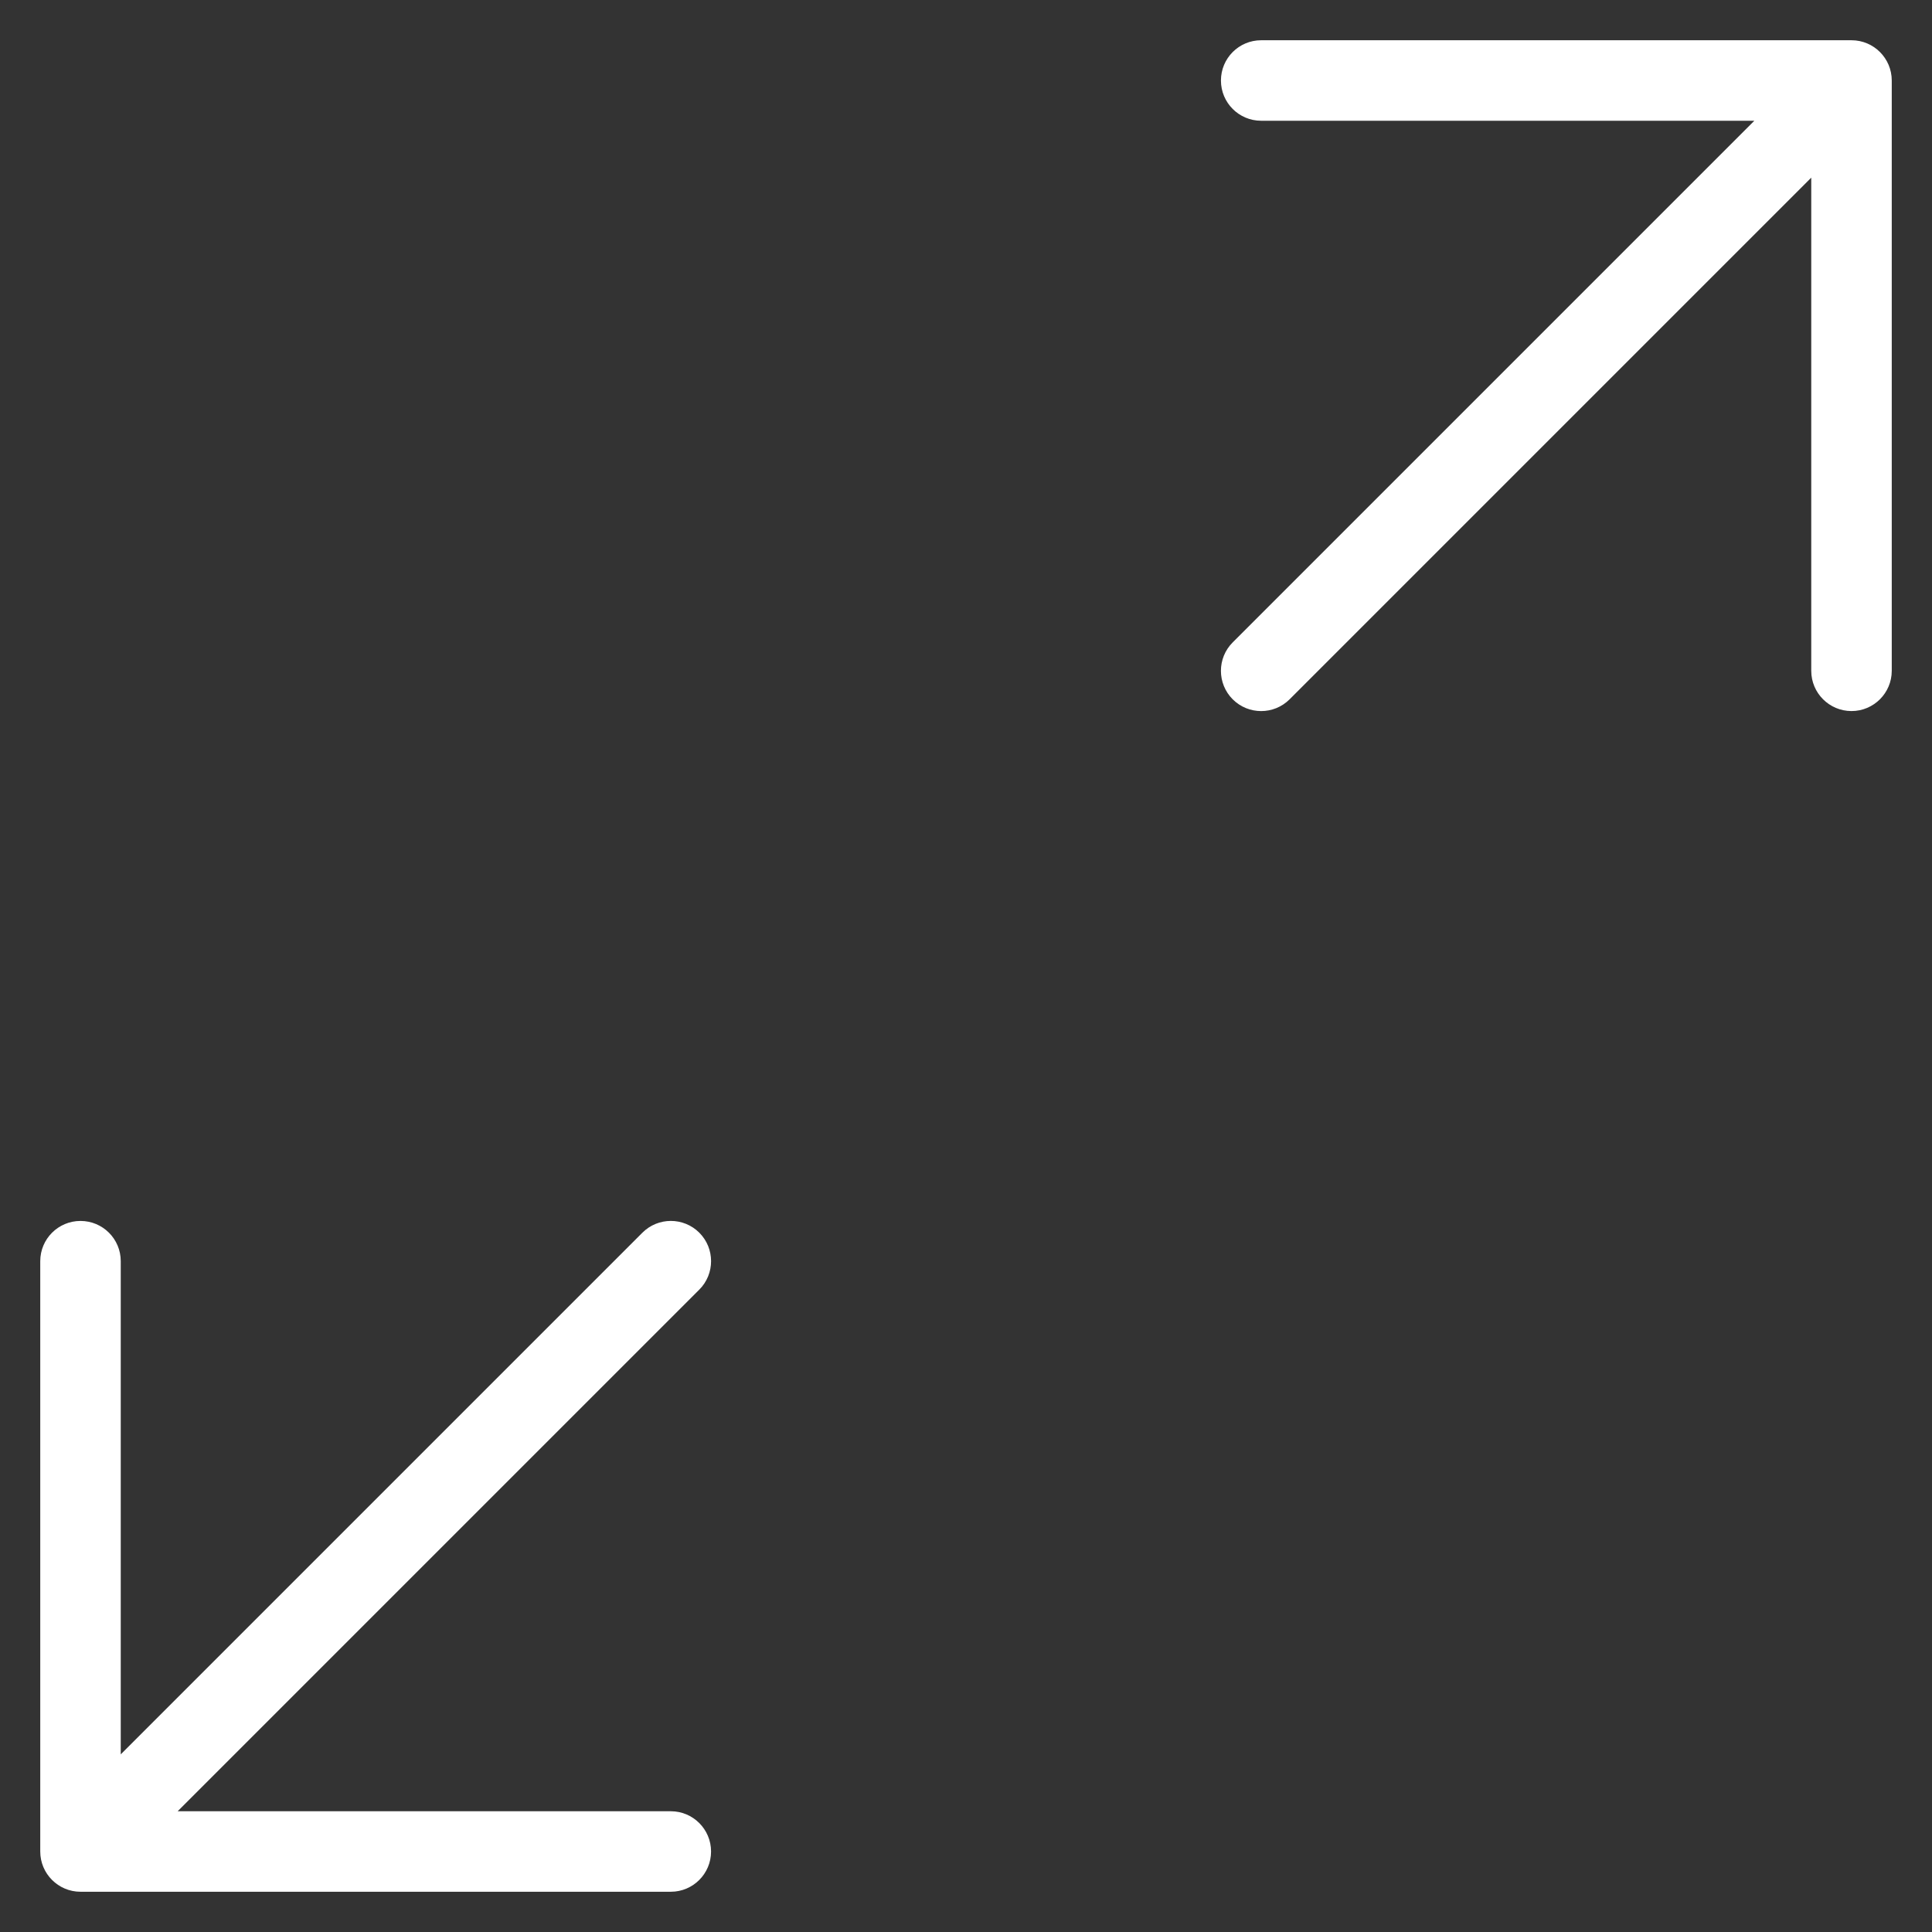 <svg width="24" height="24" viewBox="0 0 24 24" fill="none" xmlns="http://www.w3.org/2000/svg">
<rect x="0" y="0" width="24" height="24" fill="#333333" stroke="none"/>
<path fill-rule="evenodd" clip-rule="evenodd" d="M15.667 1.5C15.39 1.5 15.167 1.276 15.167 1C15.167 0.724 15.39 0.5 15.667 0.5H23C23.276 0.5 23.5 0.724 23.5 1V8.333C23.5 8.609 23.276 8.833 23 8.833C22.724 8.833 22.5 8.609 22.5 8.333V2.207L16.02 8.687C15.825 8.882 15.508 8.882 15.313 8.687C15.118 8.492 15.118 8.175 15.313 7.98L21.793 1.5H15.667ZM1 15.167C1.276 15.167 1.5 15.39 1.5 15.667V21.793L7.98 15.313C8.175 15.118 8.492 15.118 8.687 15.313C8.882 15.508 8.882 15.825 8.687 16.02L2.207 22.5H8.333C8.609 22.5 8.833 22.724 8.833 23C8.833 23.276 8.609 23.5 8.333 23.5H1C0.724 23.5 0.5 23.276 0.5 23V15.667C0.5 15.39 0.724 15.167 1 15.167Z" fill="white"/>
</svg>
